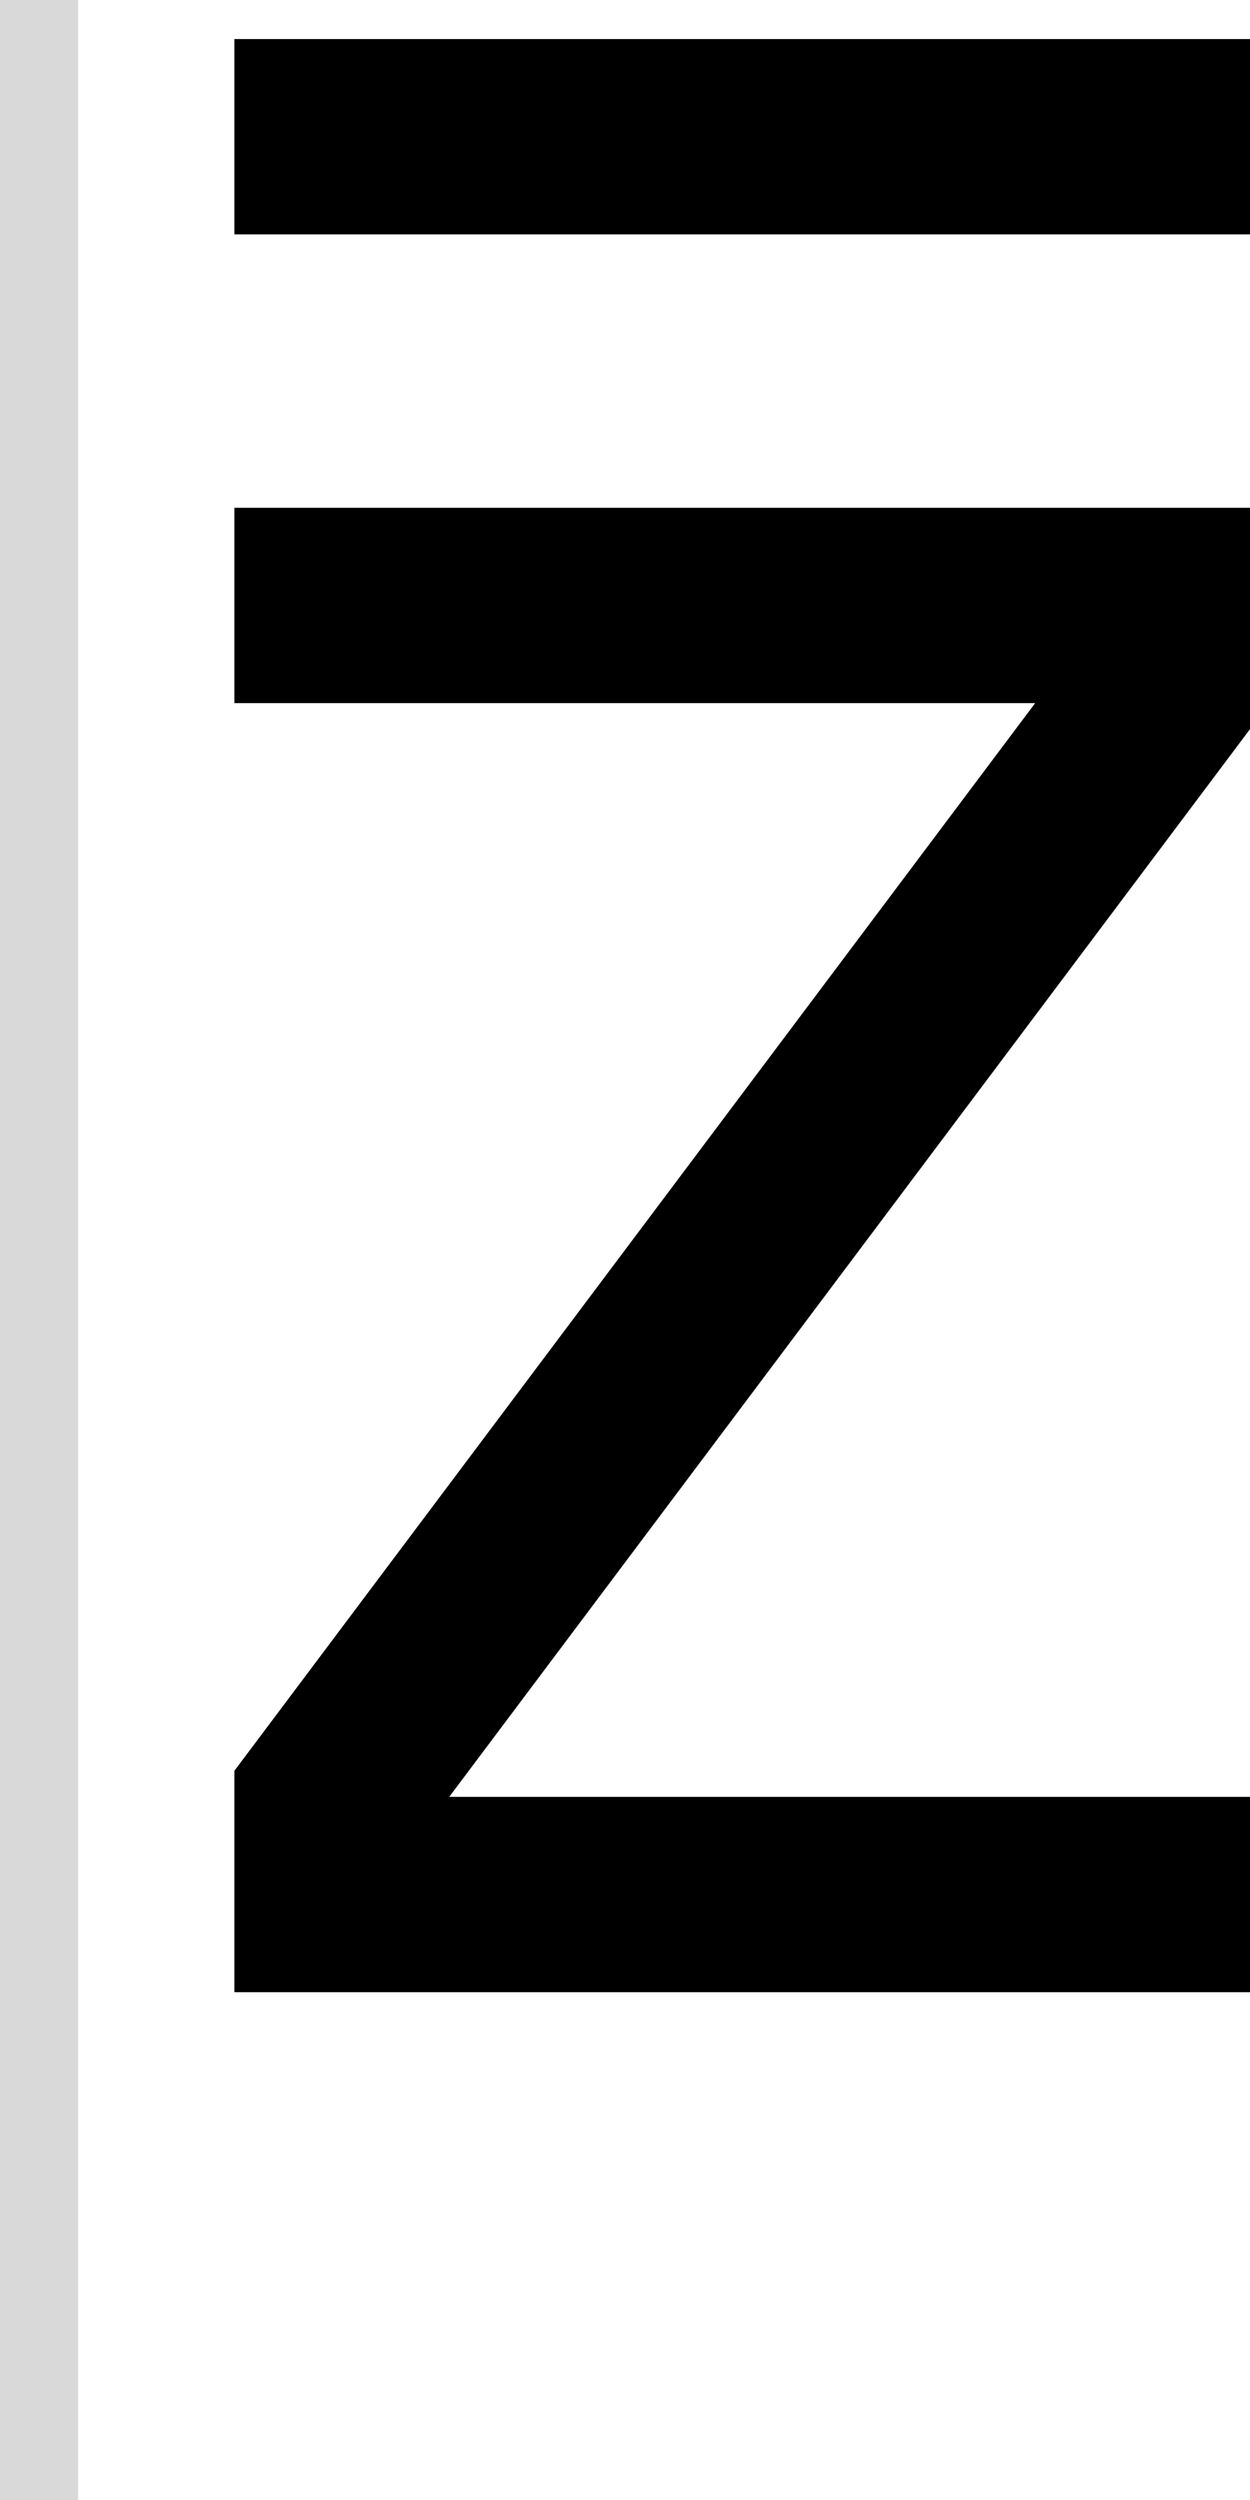 <svg width="32" height="64" viewBox="0 0 32 64" fill="none" xmlns="http://www.w3.org/2000/svg">
<path d="M32 18.666L11.5 46H32V51H6V45.333L26.5 18H6V13H32V18.666Z" fill="black"/>
<path d="M32 6H6V1H32V6Z" fill="black"/>
<rect width="2" height="64" fill="#D9D9D9"/>
</svg>
